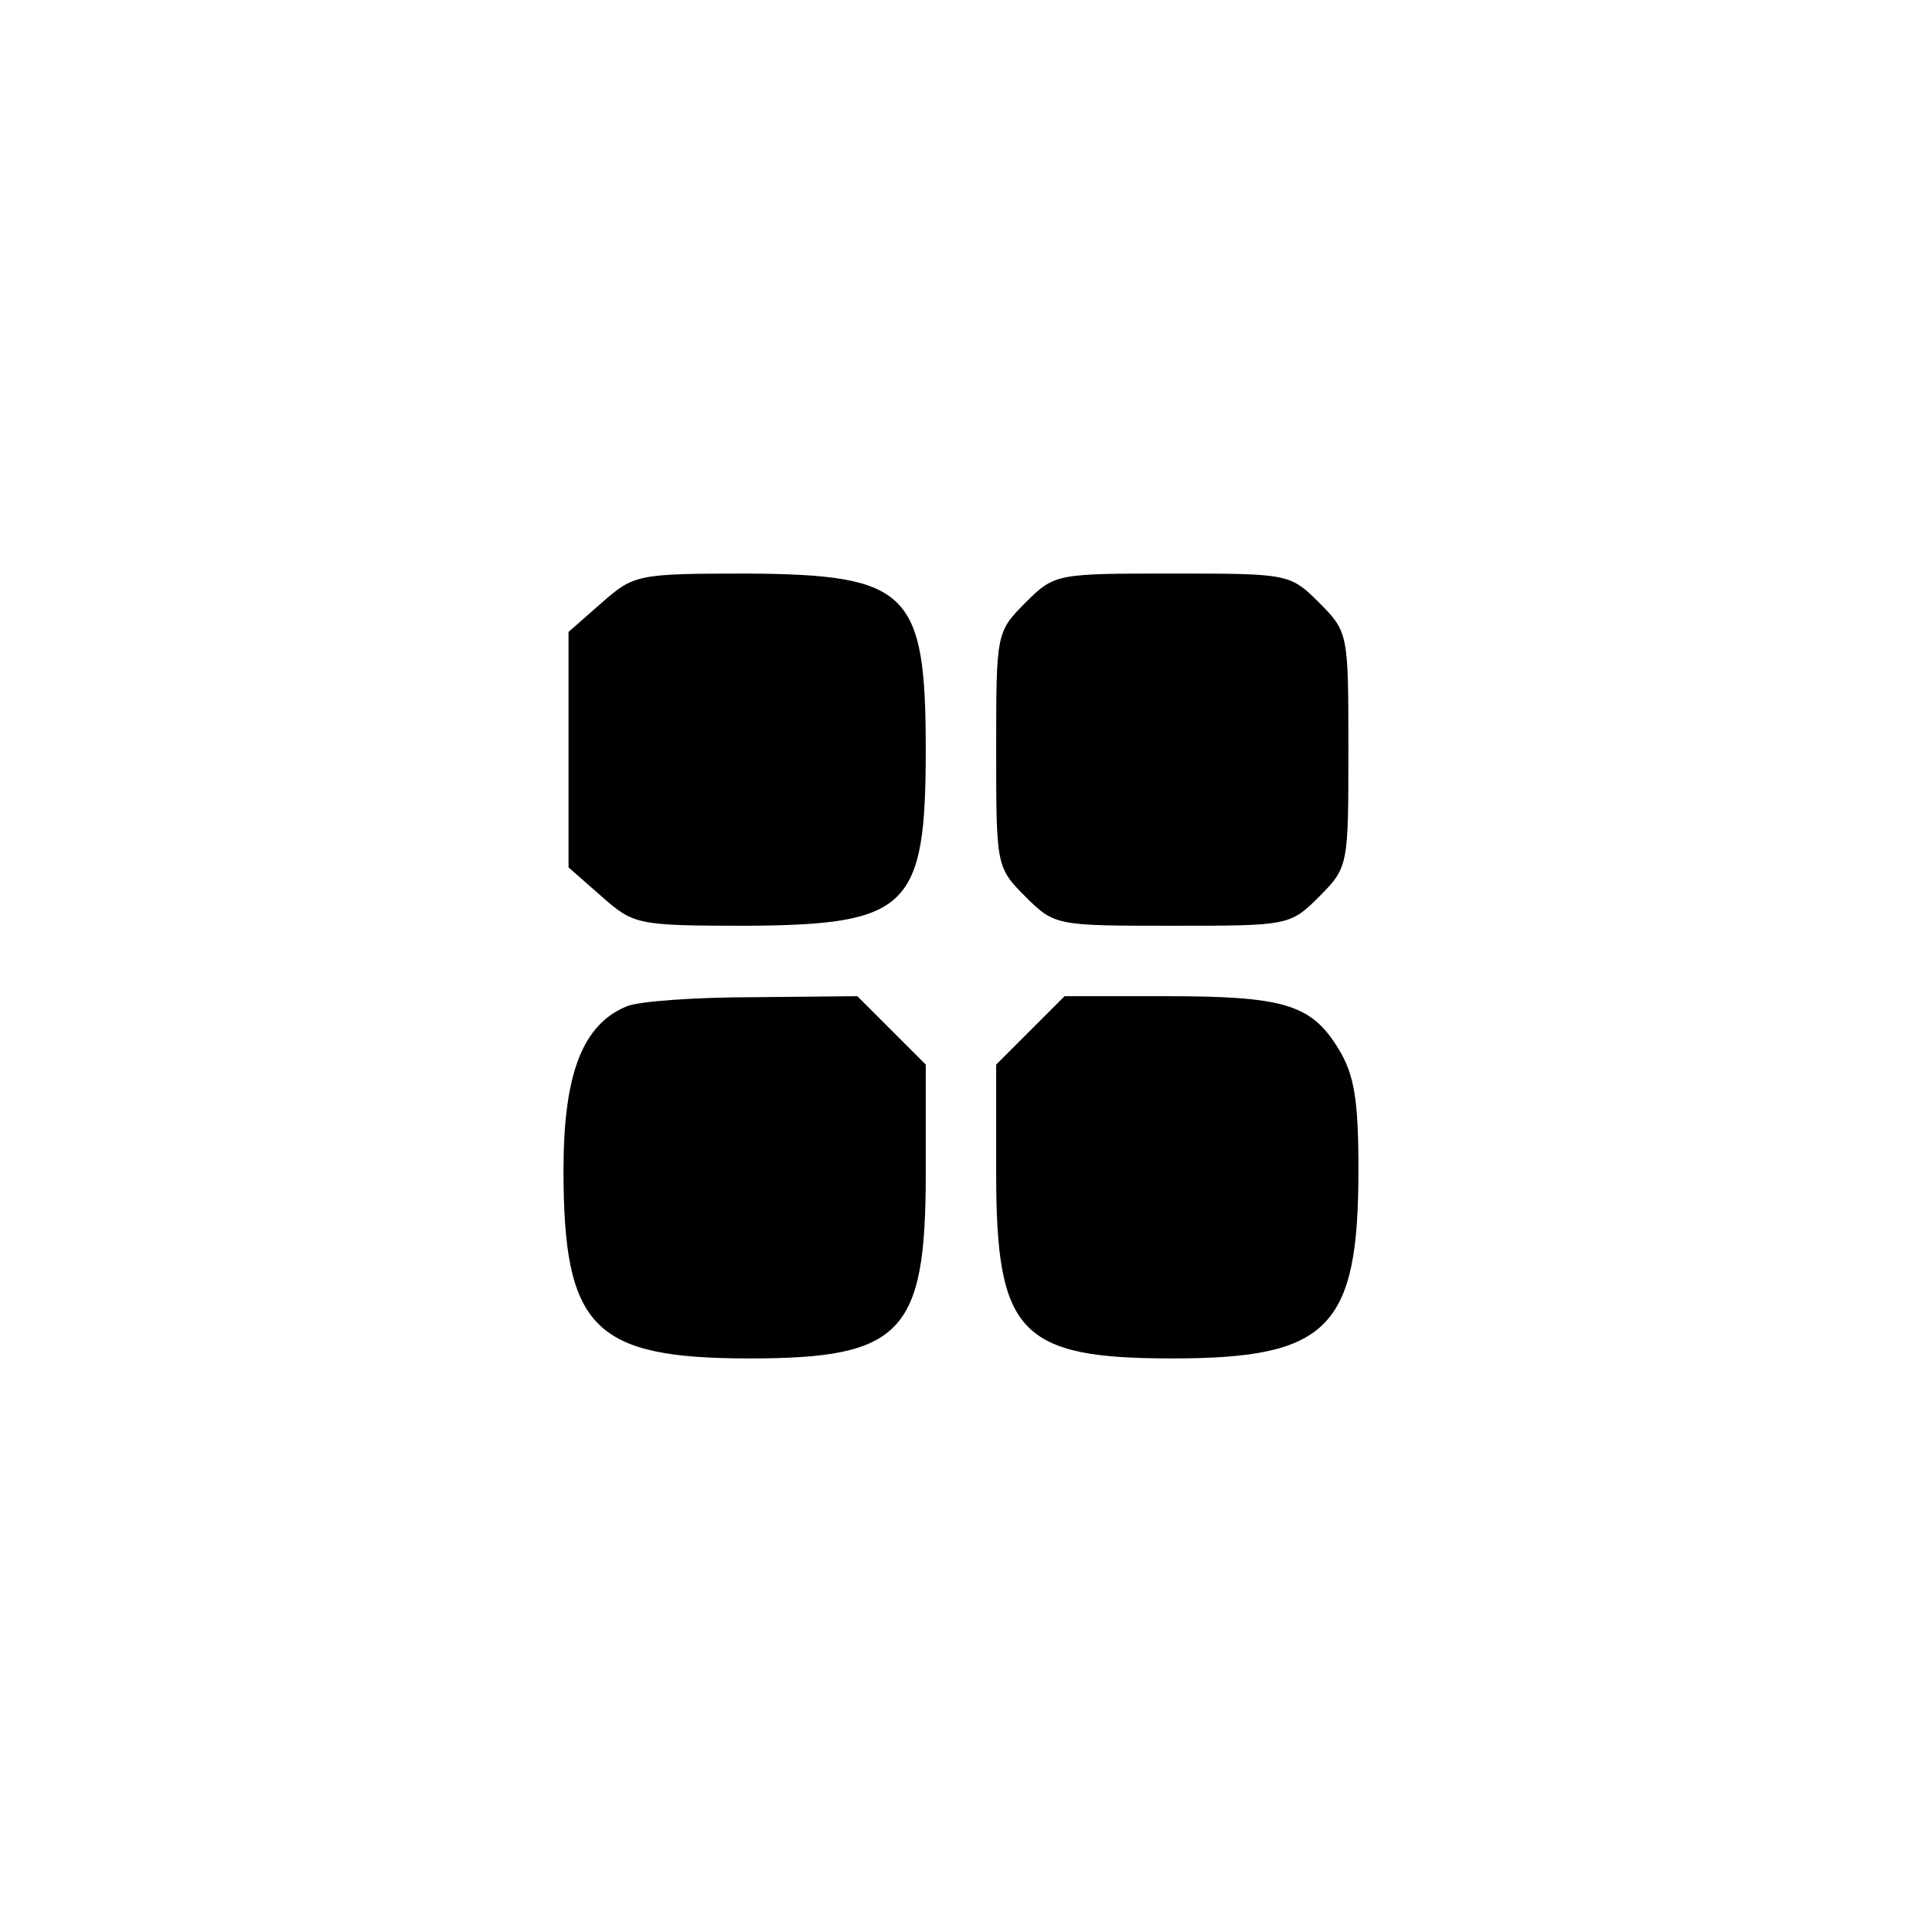 <?xml version="1.0" standalone="no"?>
<!DOCTYPE svg PUBLIC "-//W3C//DTD SVG 20010904//EN"
 "http://www.w3.org/TR/2001/REC-SVG-20010904/DTD/svg10.dtd">
<svg version="1.0" xmlns="http://www.w3.org/2000/svg"
 width="192pt" height="192pt" viewBox="0 0 192 192"
 preserveAspectRatio="xMidYMid meet">
<g transform="translate(0,192) scale(0.1,-0.1)"
fill="#000000" stroke="none">
811 c445 -92 729 -532 635 -987 -62 -301 -295 -546 -601 -630 -91 -26 -329
-26 -420 0 -291 80 -516 305 -596 596 -26 91 -26 329 0 420 120 433 542 692
982 601z"/>
<path d="M598 1321 l-33 -29 0 -117 0 -117 33 -29 c32 -28 35 -29 145 -29 160
1 177 18 177 175 0 157 -17 174 -177 175 -110 0 -113 -1 -145 -29z"/>
<path d="M1019 1321 c-29 -29 -29 -31 -29 -146 0 -115 0 -117 29 -146 29 -29
31 -29 146 -29 115 0 117 0 146 29 29 29 29 31 29 146 0 115 0 117 -29 146
-29 29 -31 29 -146 29 -115 0 -117 0 -146 -29z"/>
<path d="M623 920 c-44 -18 -63 -67 -63 -163 0 -157 30 -187 185 -187 151 0
175 25 175 183 l0 109 -34 34 -34 34 -103 -1 c-57 0 -114 -4 -126 -9z"/>
<path d="M1024 896 l-34 -34 0 -109 c0 -158 24 -183 175 -183 155 0 185 30
185 187 0 70 -4 95 -20 121 -27 44 -54 52 -172 52 l-100 0 -34 -34z"/>
</g>
</svg>
